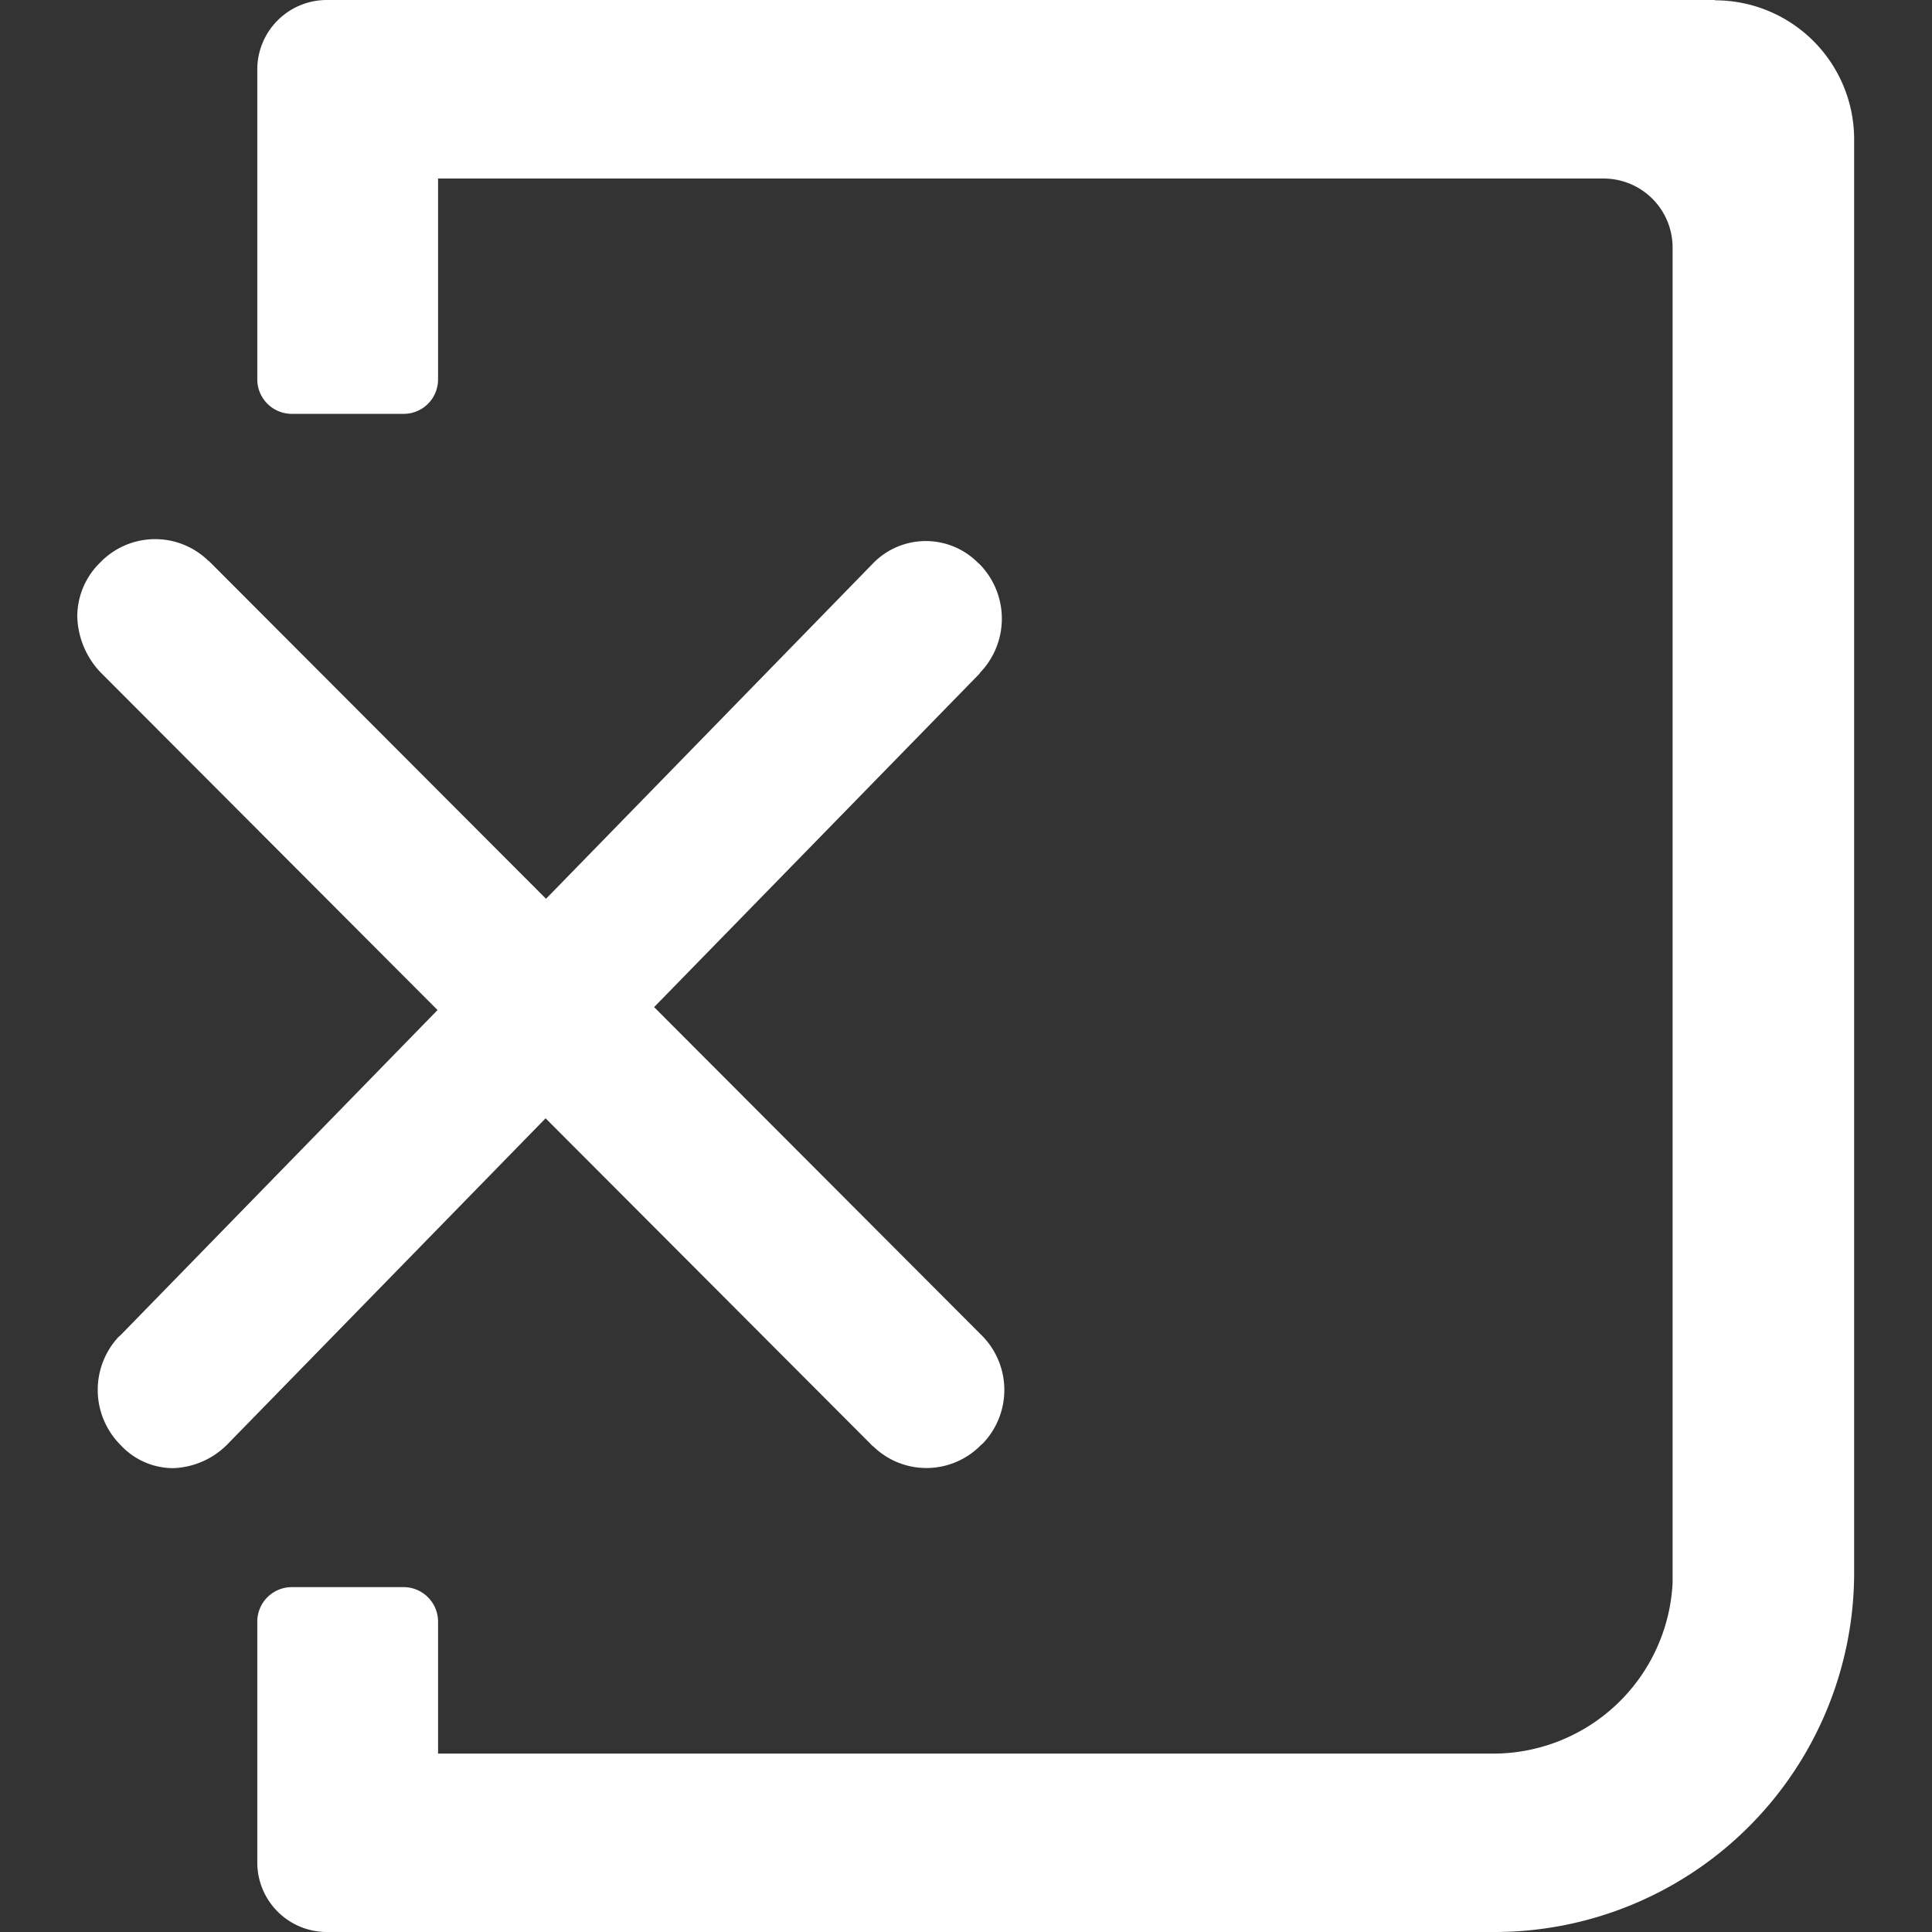 <?xml version="1.0" standalone="no"?><!DOCTYPE svg PUBLIC "-//W3C//DTD SVG 1.1//EN" "http://www.w3.org/Graphics/SVG/1.1/DTD/svg11.dtd"><svg t="1599295669173" class="icon" viewBox="0 0 1024 1024" version="1.1" xmlns="http://www.w3.org/2000/svg" p-id="3007" xmlns:xlink="http://www.w3.org/1999/xlink" width="128" height="128"><rect x="0" y="0" width="1024" height="1024" fill="#333333" stroke="none"/><defs><style type="text/css"></style></defs><path d="M909.029 0.164A73.704 73.704 0 0 1 982.733 73.295v761.608a190.607 190.607 0 0 1-192.04 189.092H173.218a36.852 36.852 0 0 1-36.852-36.565v-127.958a18.303 18.303 0 0 1 18.426-18.262h58.963a18.303 18.303 0 0 1 18.426 18.262v69.978h558.513a95.283 95.283 0 0 0 95.815-90.451V131.193a36.565 36.565 0 0 0-36.443-36.565H232.181v106.461a18.221 18.221 0 0 1-18.017 18.262H154.792a18.303 18.303 0 0 1-18.426-18.262V36.565a36.852 36.852 0 0 1 36.852-36.565H909.029zM91.734 778.15a38.039 38.039 0 0 1-27.844-12.284 41.274 41.274 0 0 1-0.819-57.53c0.409 0 0.409-0.45 0.819-0.655l398.411-408.648a38.981 38.981 0 0 1 56.097-0.696c0.409 0.246 0.409 0.45 0.819 0.696a41.274 41.274 0 0 1 0.409 57.325s-0.409 0.45-0.409 0.655l-398.821 408.648a42.462 42.462 0 0 1-28.663 12.489zM40.96 326.673a39.964 39.964 0 0 1 12.284-28.663 40.414 40.414 0 0 1 57.325-0.655c0.409 0 0.409 0.45 0.819 0.655l408.648 409.467a40.947 40.947 0 0 1 0.819 57.653c-0.409 0.246-0.409 0.45-0.819 0.655a40.373 40.373 0 0 1-57.325 0.696 1.31 1.31 0 0 1-0.819-0.696l-408.648-409.467a44.673 44.673 0 0 1-12.284-29.645z" p-id="3008" fill="#ffffff"></path></svg>